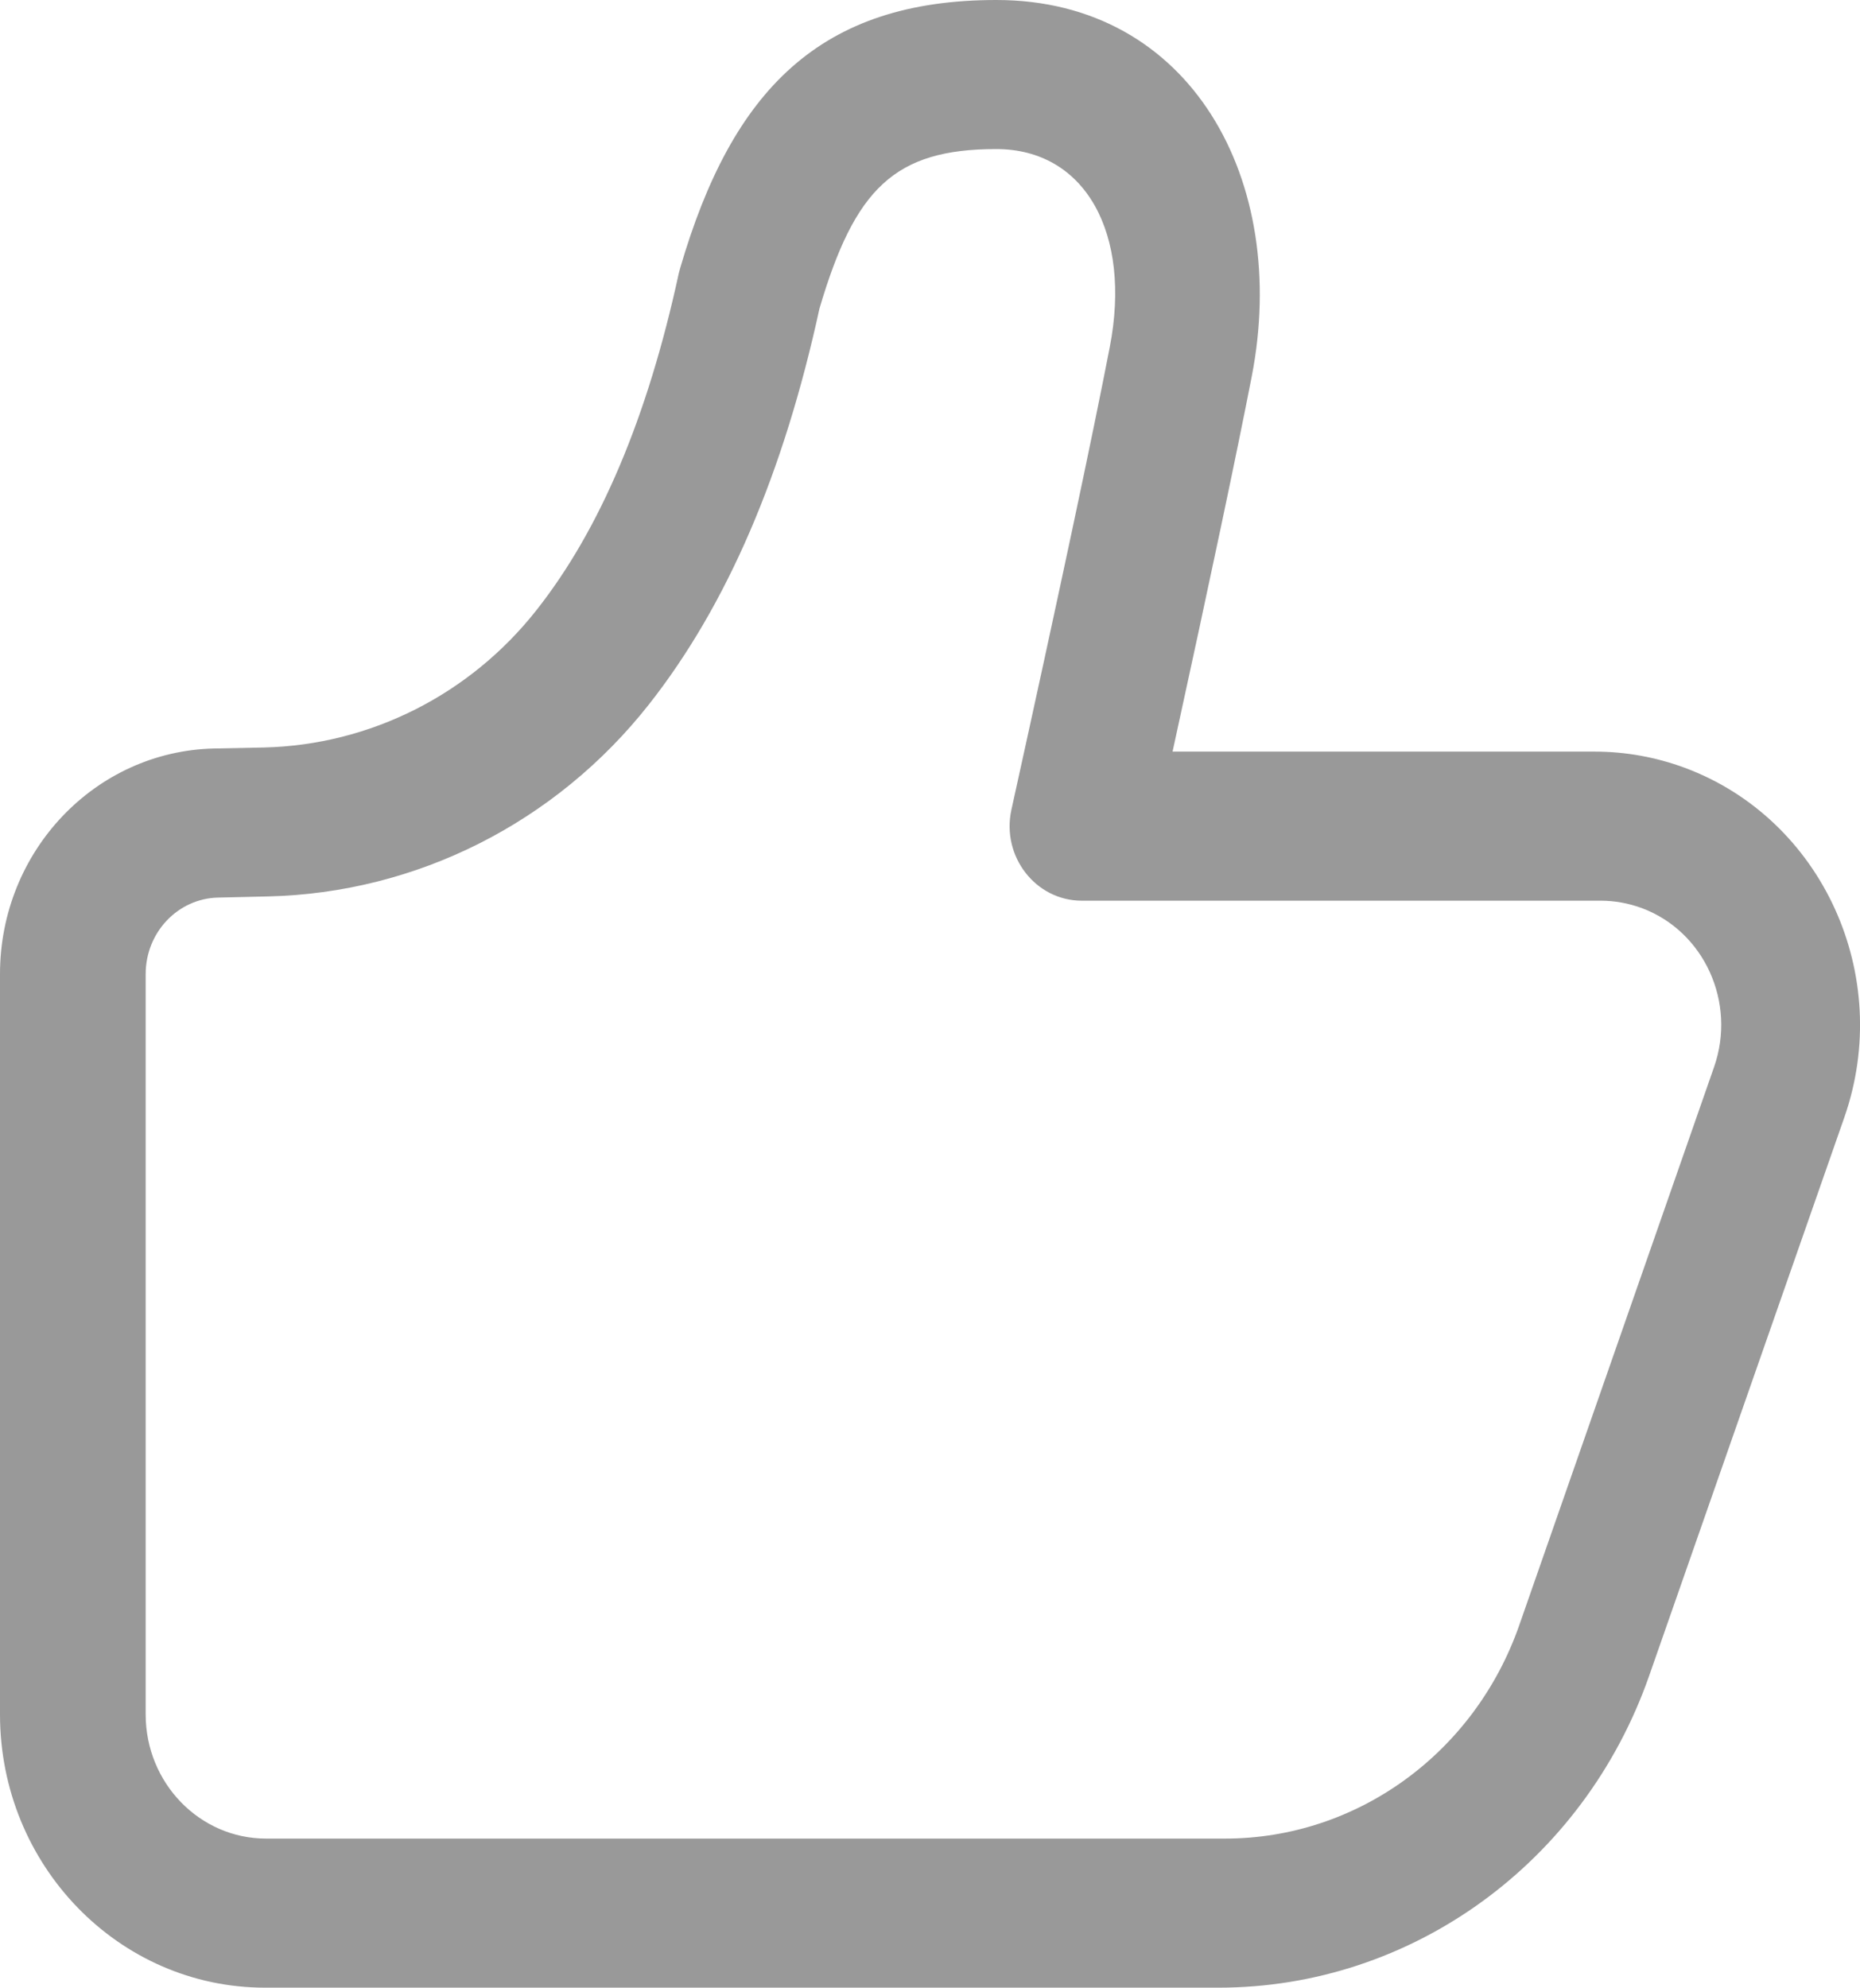 <?xml version="1.0" encoding="UTF-8"?>
<svg width="13.101px" height="14px" viewBox="0 0 13.101 14" version="1.1" xmlns="http://www.w3.org/2000/svg" xmlns:xlink="http://www.w3.org/1999/xlink">
    <title>dianzan_icon</title>
    <g id="页面-1" stroke="none" stroke-width="1" fill="none" fill-rule="evenodd">
        <g id="C友会首页" transform="translate(-1228, -1678)">
            <g id="俱乐部头条" transform="translate(360, 1399)">
                <g id="li" transform="translate(608, 198)">
                    <g id="icon备份-4" transform="translate(191, 79)">
                        <g id="dianzan_icon" transform="translate(67, 0)">
                            <rect id="矩形" x="0" y="0" width="18" height="18"></rect>
                            <path d="M10.259,7.294 C10.525,6.076 10.711,5.195 10.817,4.65 C11.084,3.276 10.391,2 9.018,2 C7.78,2 7.158,2.63 6.791,3.888 L6.781,3.925 C6.561,4.943 6.225,5.732 5.779,6.297 C5.31,6.893 4.607,7.247 3.859,7.265 L3.508,7.272 C2.67,7.291 2,7.996 2,8.861 L2,14.075 C2,15.138 2.836,16 3.867,16 L10.583,16 C11.942,16 13.155,15.121 13.616,13.803 L14.99,9.872 C15.34,8.872 14.837,7.769 13.867,7.408 C13.664,7.333 13.45,7.294 13.234,7.294 L10.259,7.294 Z M9.817,4.443 C9.696,5.069 9.465,6.157 9.124,7.703 C9.052,8.031 9.294,8.344 9.62,8.344 L13.276,8.344 C13.374,8.344 13.471,8.362 13.564,8.396 C14.004,8.56 14.232,9.061 14.073,9.516 L12.701,13.447 C12.386,14.349 11.557,14.95 10.629,14.95 L3.874,14.95 C3.406,14.95 3.026,14.558 3.026,14.075 L3.026,8.861 C3.026,8.567 3.253,8.328 3.537,8.322 L3.887,8.314 C4.934,8.29 5.916,7.794 6.572,6.96 C7.122,6.261 7.52,5.331 7.772,4.173 C8.021,3.329 8.3,3.05 9.017,3.05 C9.647,3.05 9.971,3.648 9.817,4.443 Z" id="形状" fill="#999999" fill-rule="nonzero"></path>
                        </g>
                    </g>
                </g>
            </g>
        </g>
    </g>
</svg>